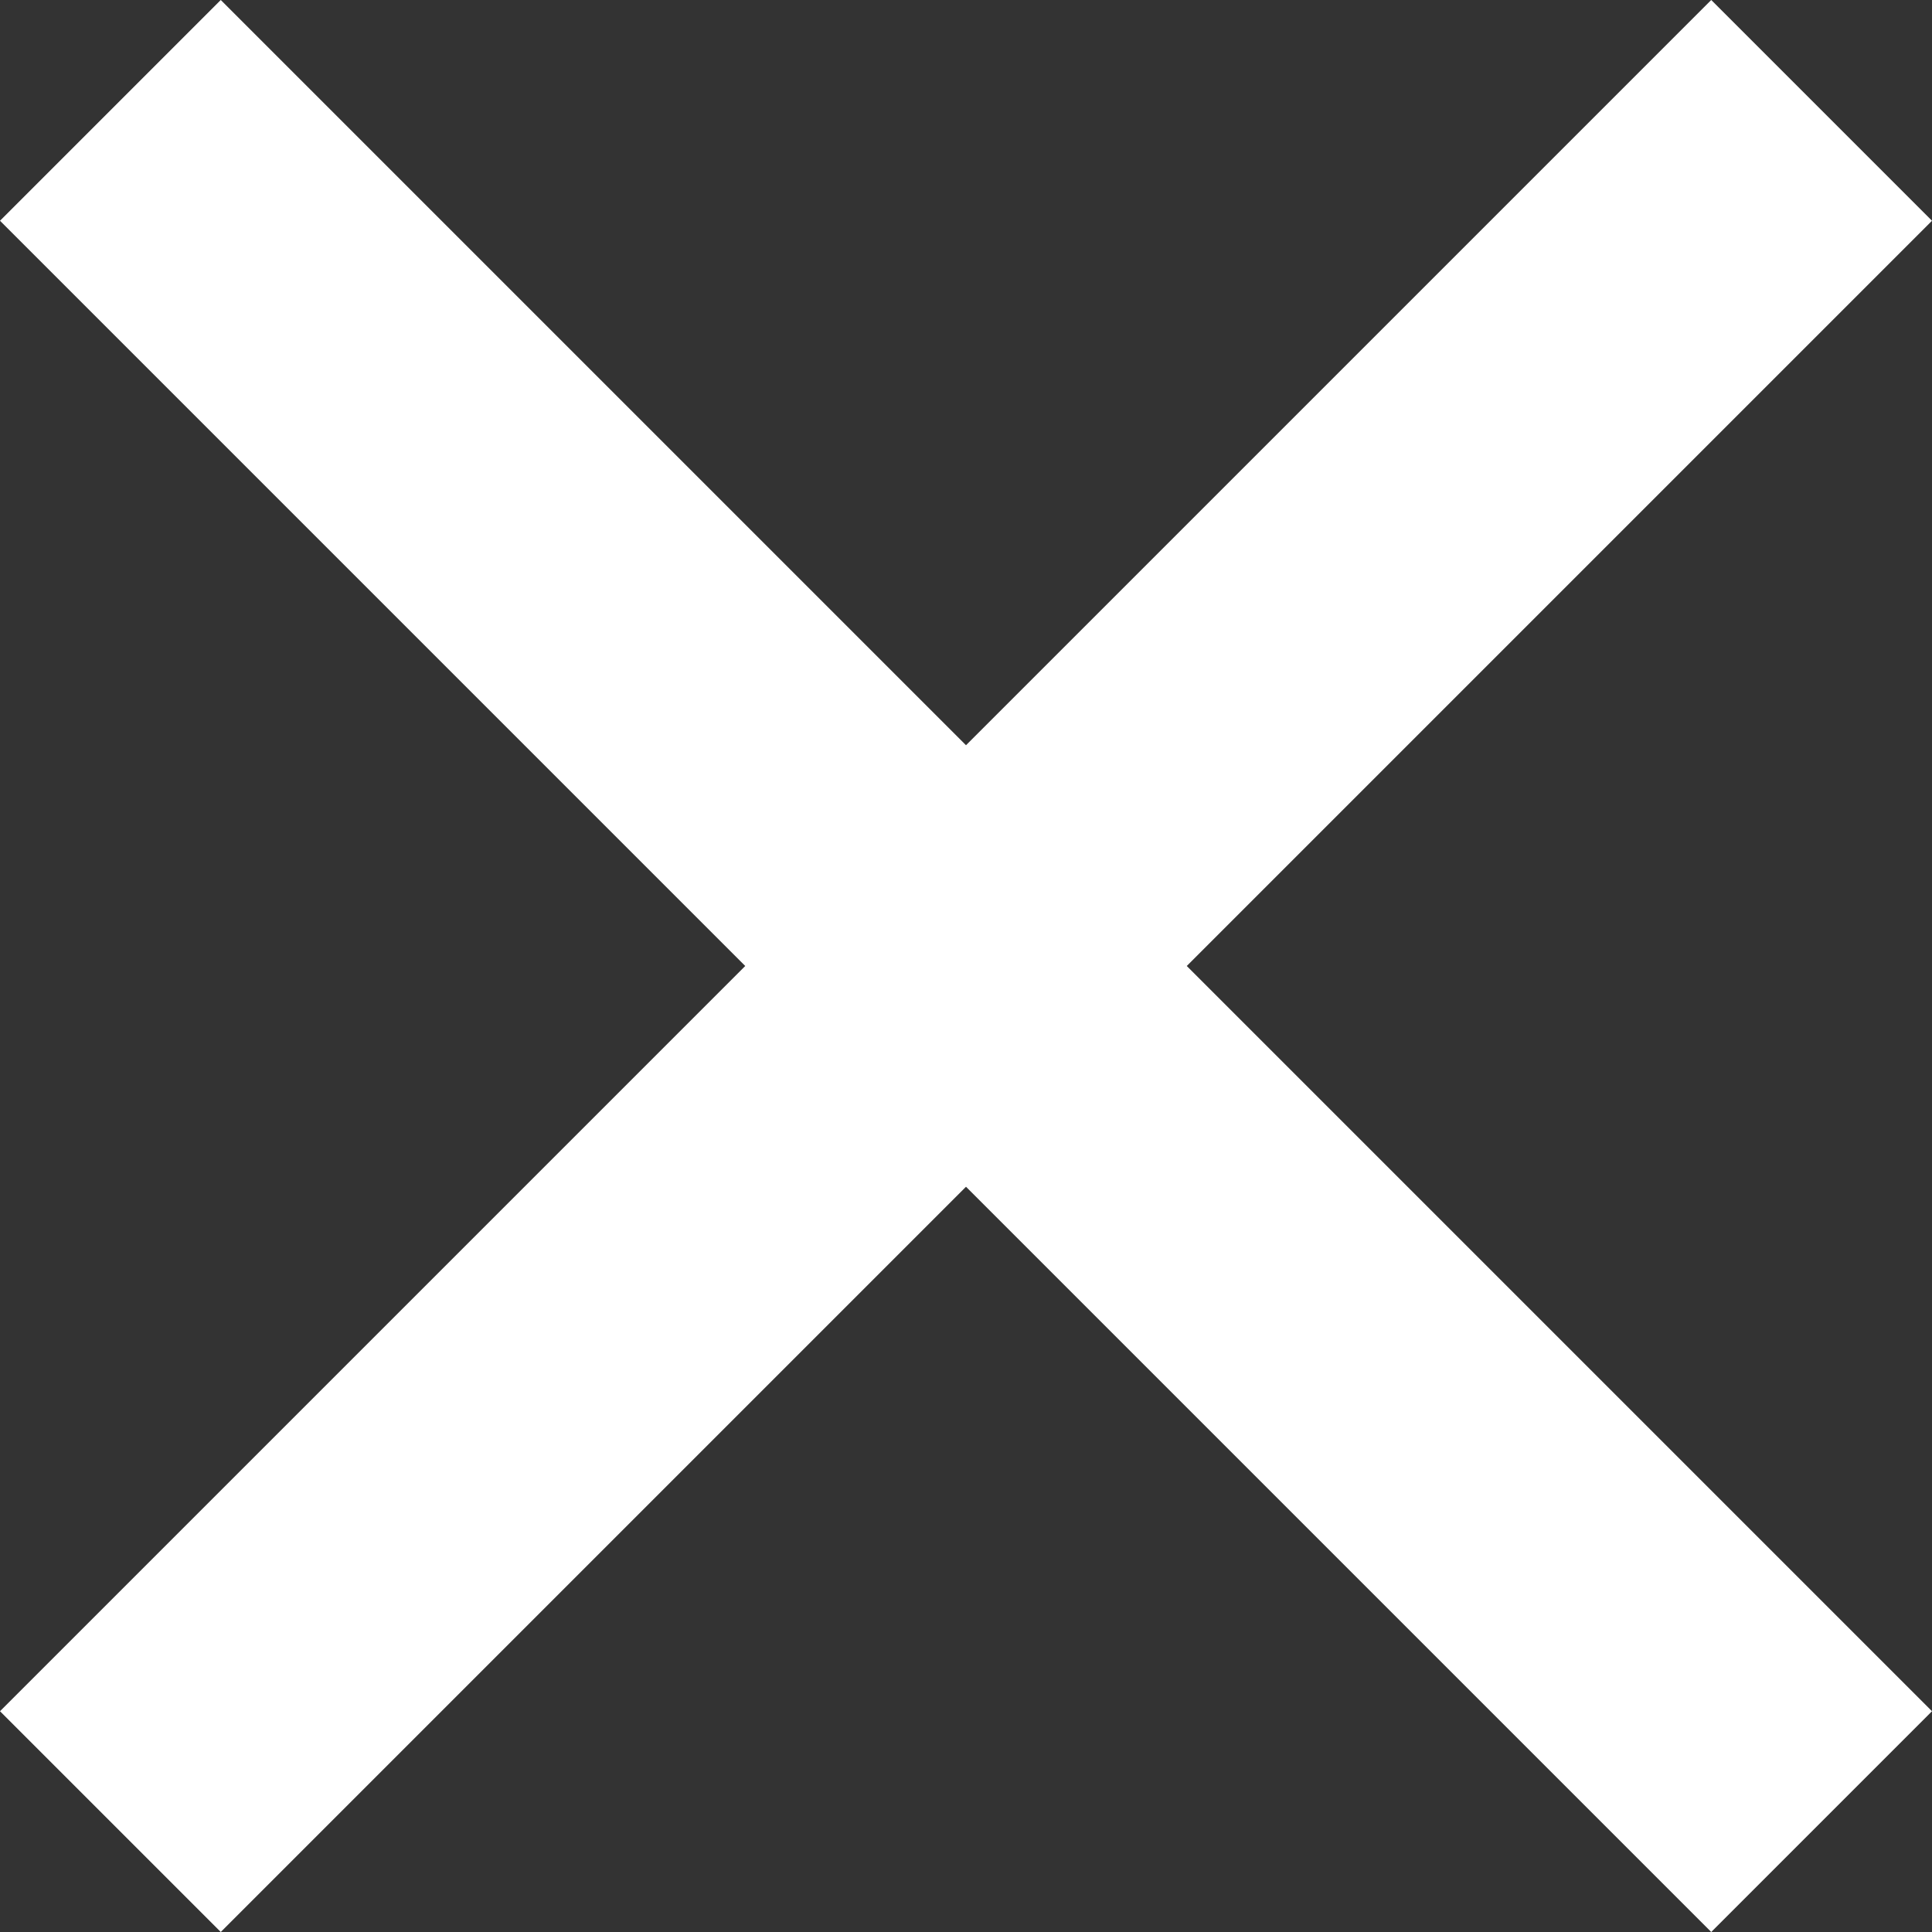 <svg viewBox="0 0 15 15" fill="none" xmlns="http://www.w3.org/2000/svg">
<rect x="0" y="0" width="15" height="15" fill="#333333" stroke="none"/>
<path d="M13.286 15L7.5 9.214L1.714 15L0 13.286L5.786 7.5L0 1.714L1.714 0L7.5 5.786L13.286 0L15 1.714L9.214 7.5L15 13.286L13.286 15Z" fill="white"/>
</svg>
